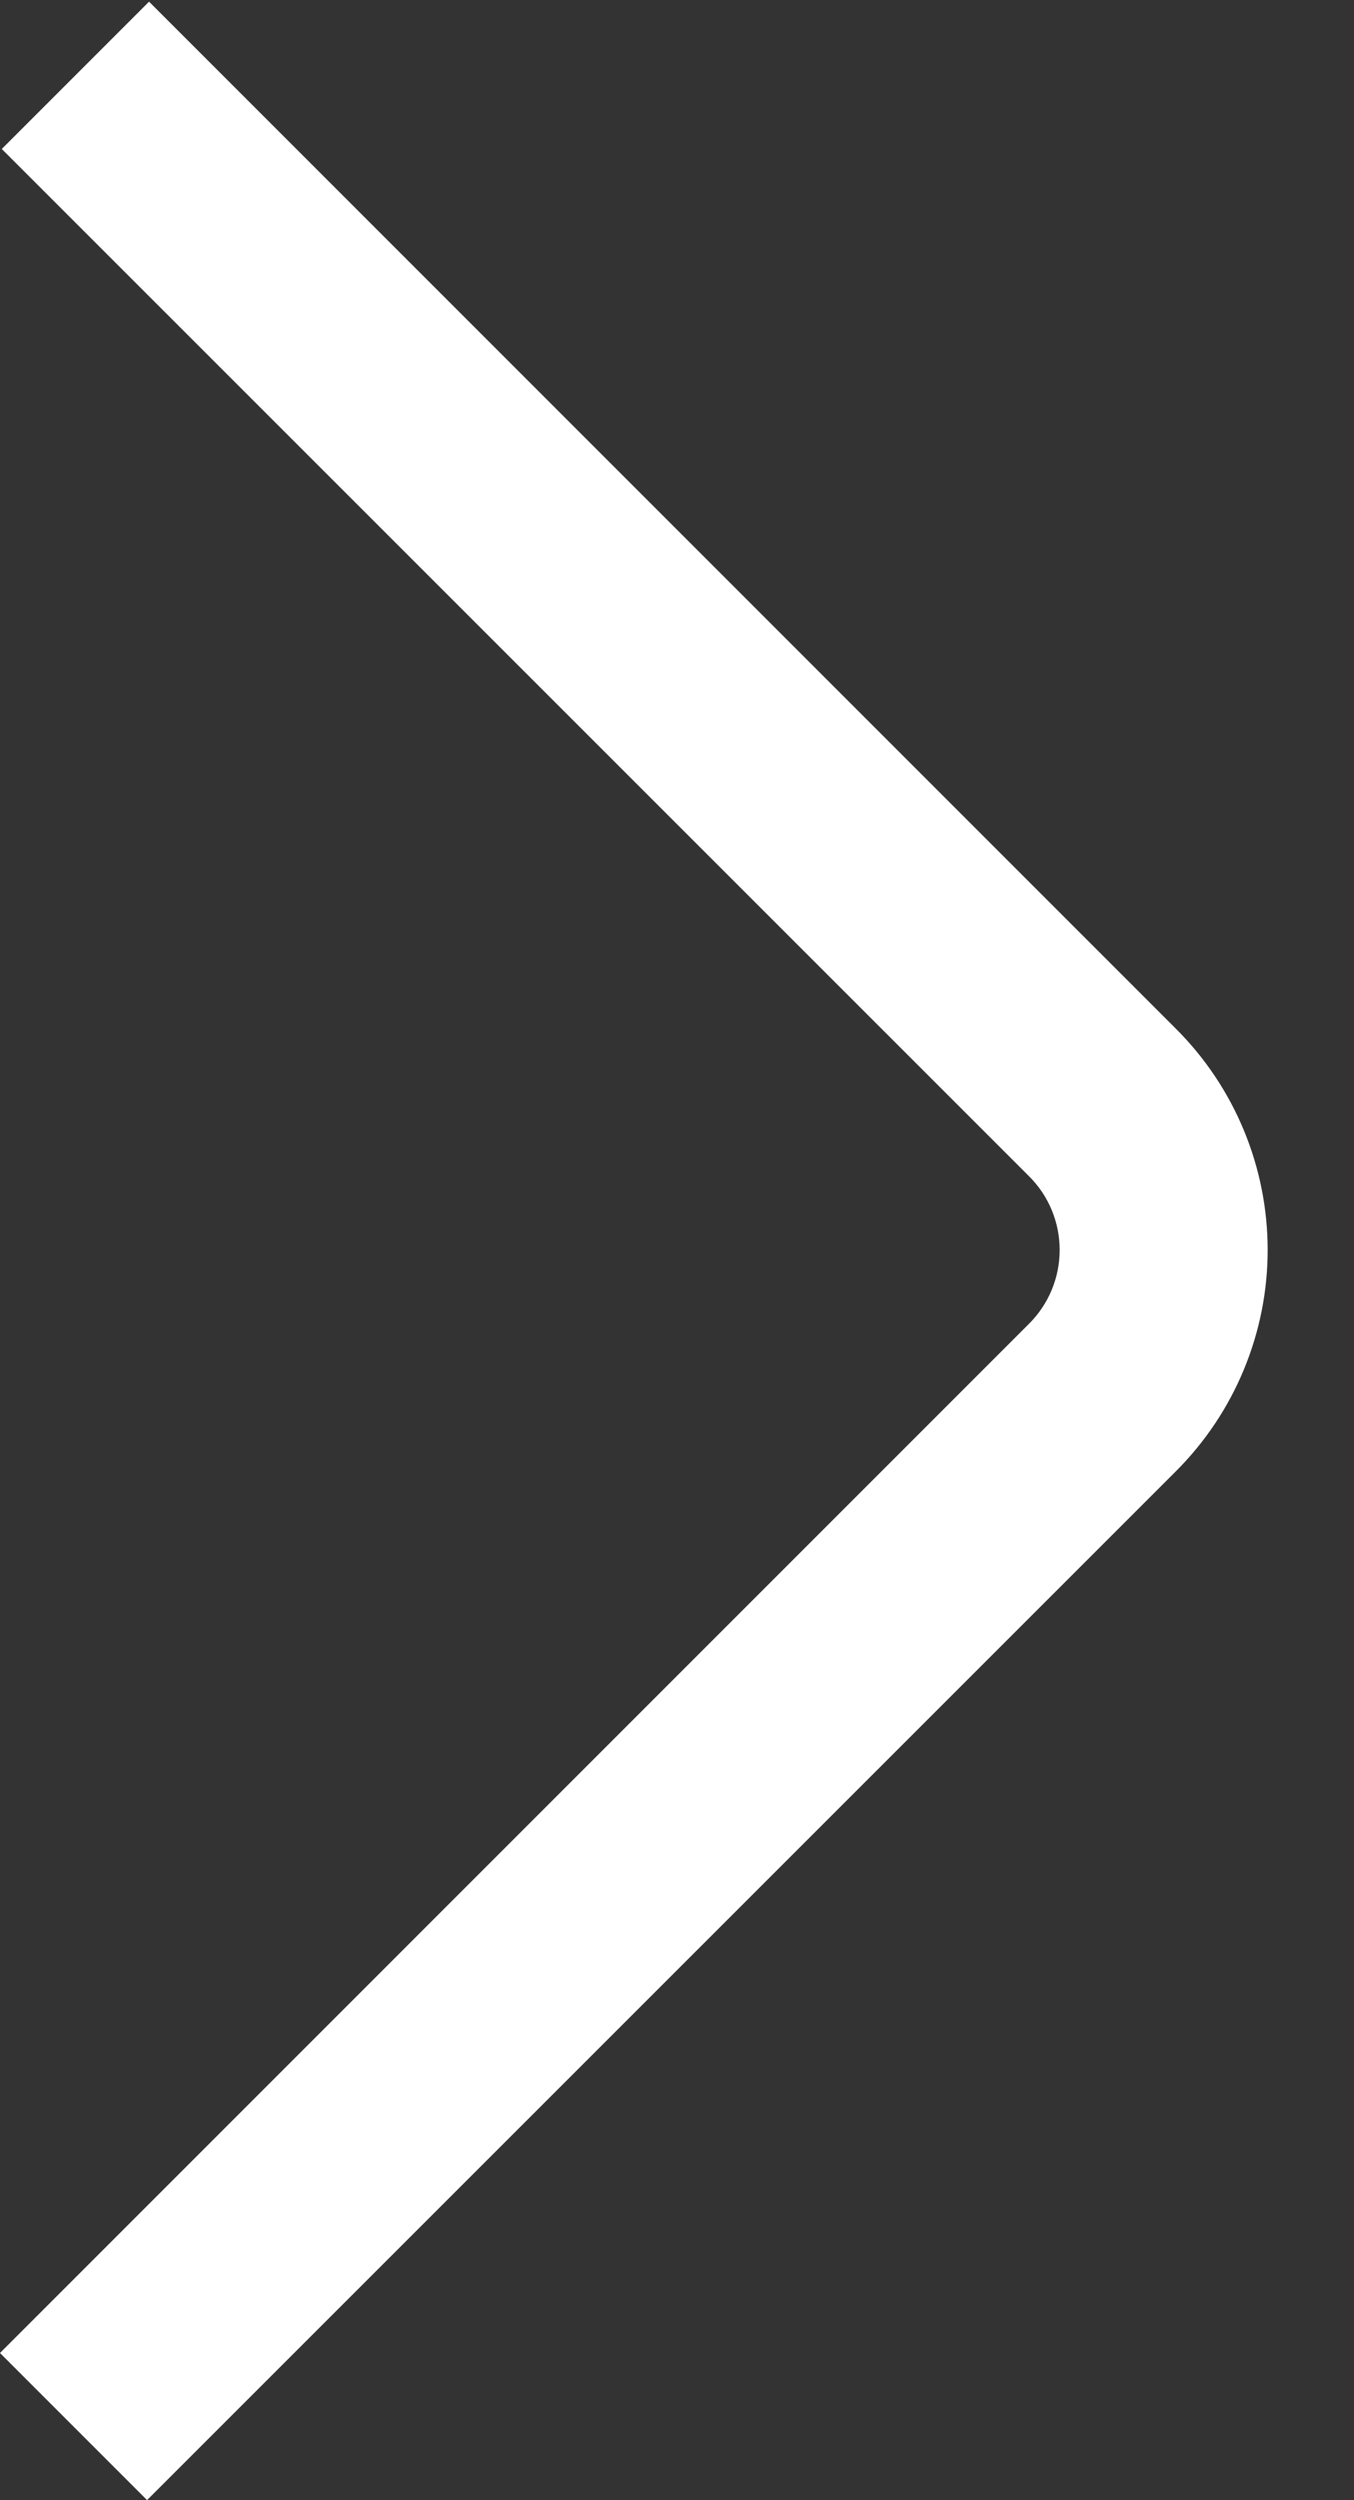 <svg width="13" height="24" viewBox="0 0 13 24" fill="none" xmlns="http://www.w3.org/2000/svg">
<rect x="0" y="0" width="13" height="24" fill="#333333" stroke="none"/>
<path d="M1.412 23.999L0 22.587L9.881 12.706C10.069 12.518 10.174 12.264 10.174 11.999C10.174 11.733 10.069 11.479 9.881 11.292L0.017 1.43L1.431 0.016L11.293 9.878C11.855 10.44 12.171 11.203 12.171 11.999C12.171 12.794 11.855 13.557 11.293 14.12L1.412 23.999Z" fill="white"/>
</svg>
